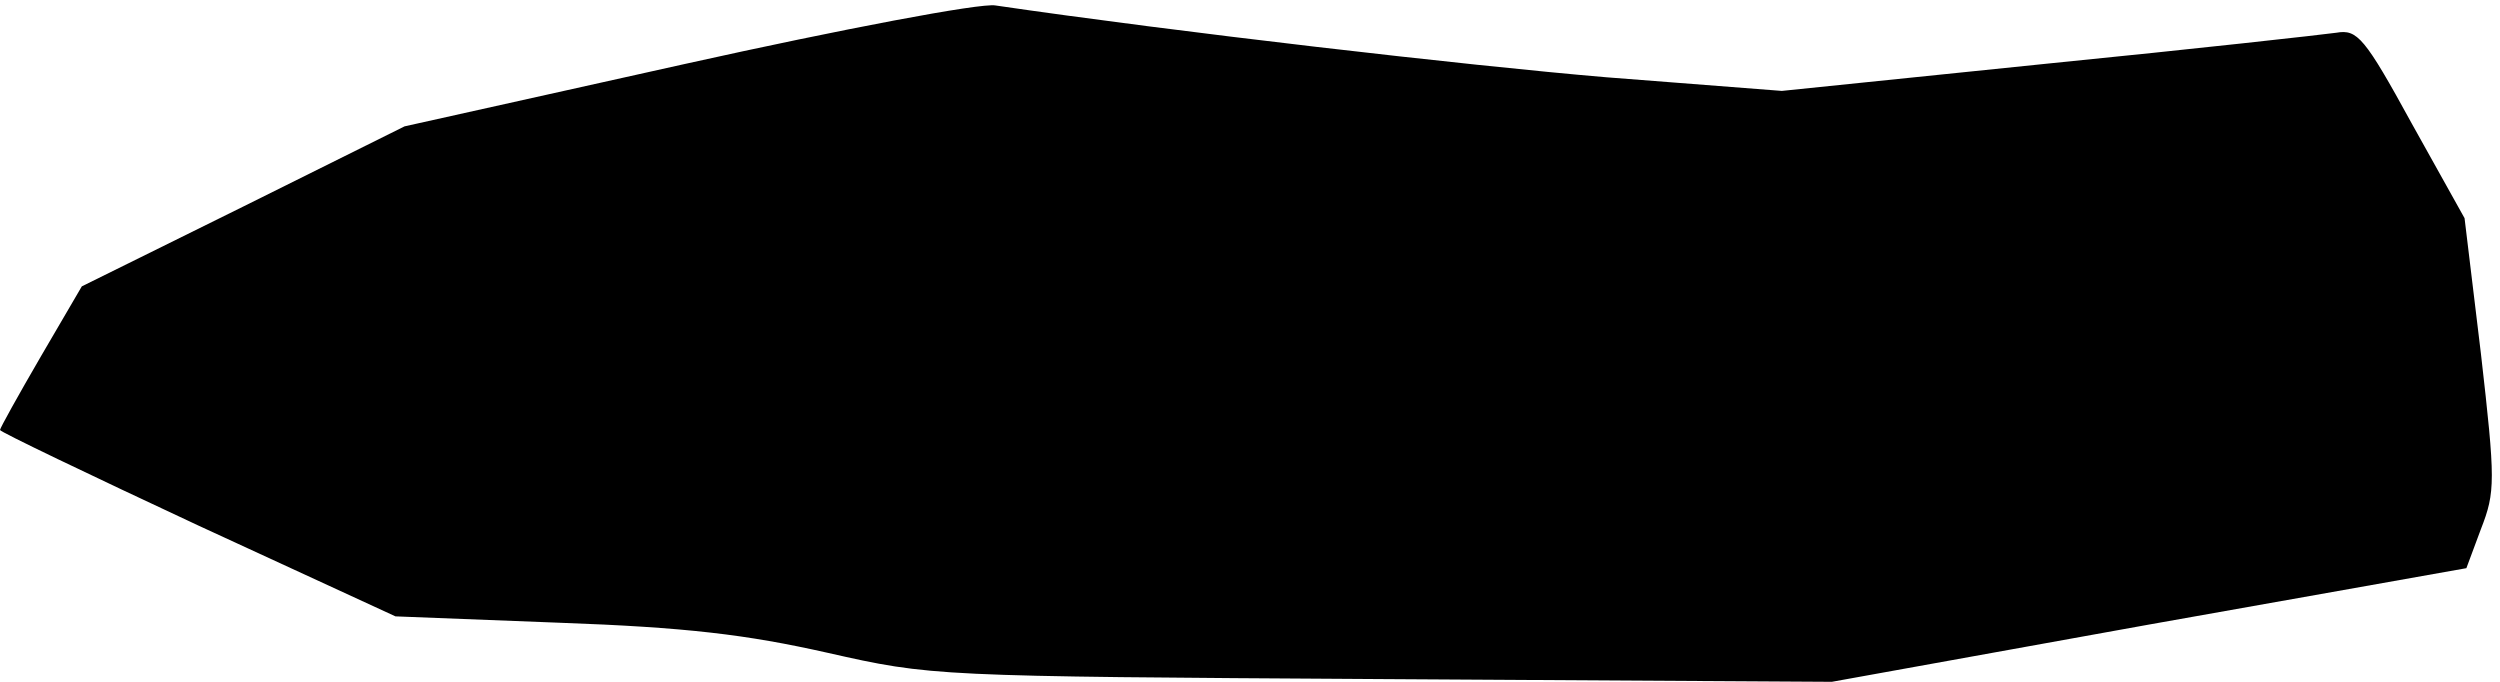 <?xml version="1.0" standalone="no"?>
<!DOCTYPE svg PUBLIC "-//W3C//DTD SVG 20010904//EN"
 "http://www.w3.org/TR/2001/REC-SVG-20010904/DTD/svg10.dtd">
<svg version="1.0" xmlns="http://www.w3.org/2000/svg"
 width="275pt" height="75pt" viewBox="0 0 275 75"
 preserveAspectRatio="xMidYMid meet">
<g transform="translate(0,75) scale(0.1,-0.1)"
fill="#000000" stroke="none">
<path fill="#000000" stroke="none" d="M755 680 l-310 -69 -177 -88 -178 -88
-45 -77 c-25 -43 -45 -79 -45 -81 0 -2 98 -49 218 -105 l217 -100 180 -7 c140
-5 206 -13 295 -33 115 -26 117 -26 610 -29 l495 -3 349 63 349 62 16 43 c16
41 16 53 0 193 l-18 149 -58 104 c-52 95 -60 104 -83 100 -14 -2 -157 -18
-318 -34 l-292 -30 -193 15 c-154 13 -474 50 -672 79 -16 3 -169 -26 -340 -64z"/>
</g>
</svg>
